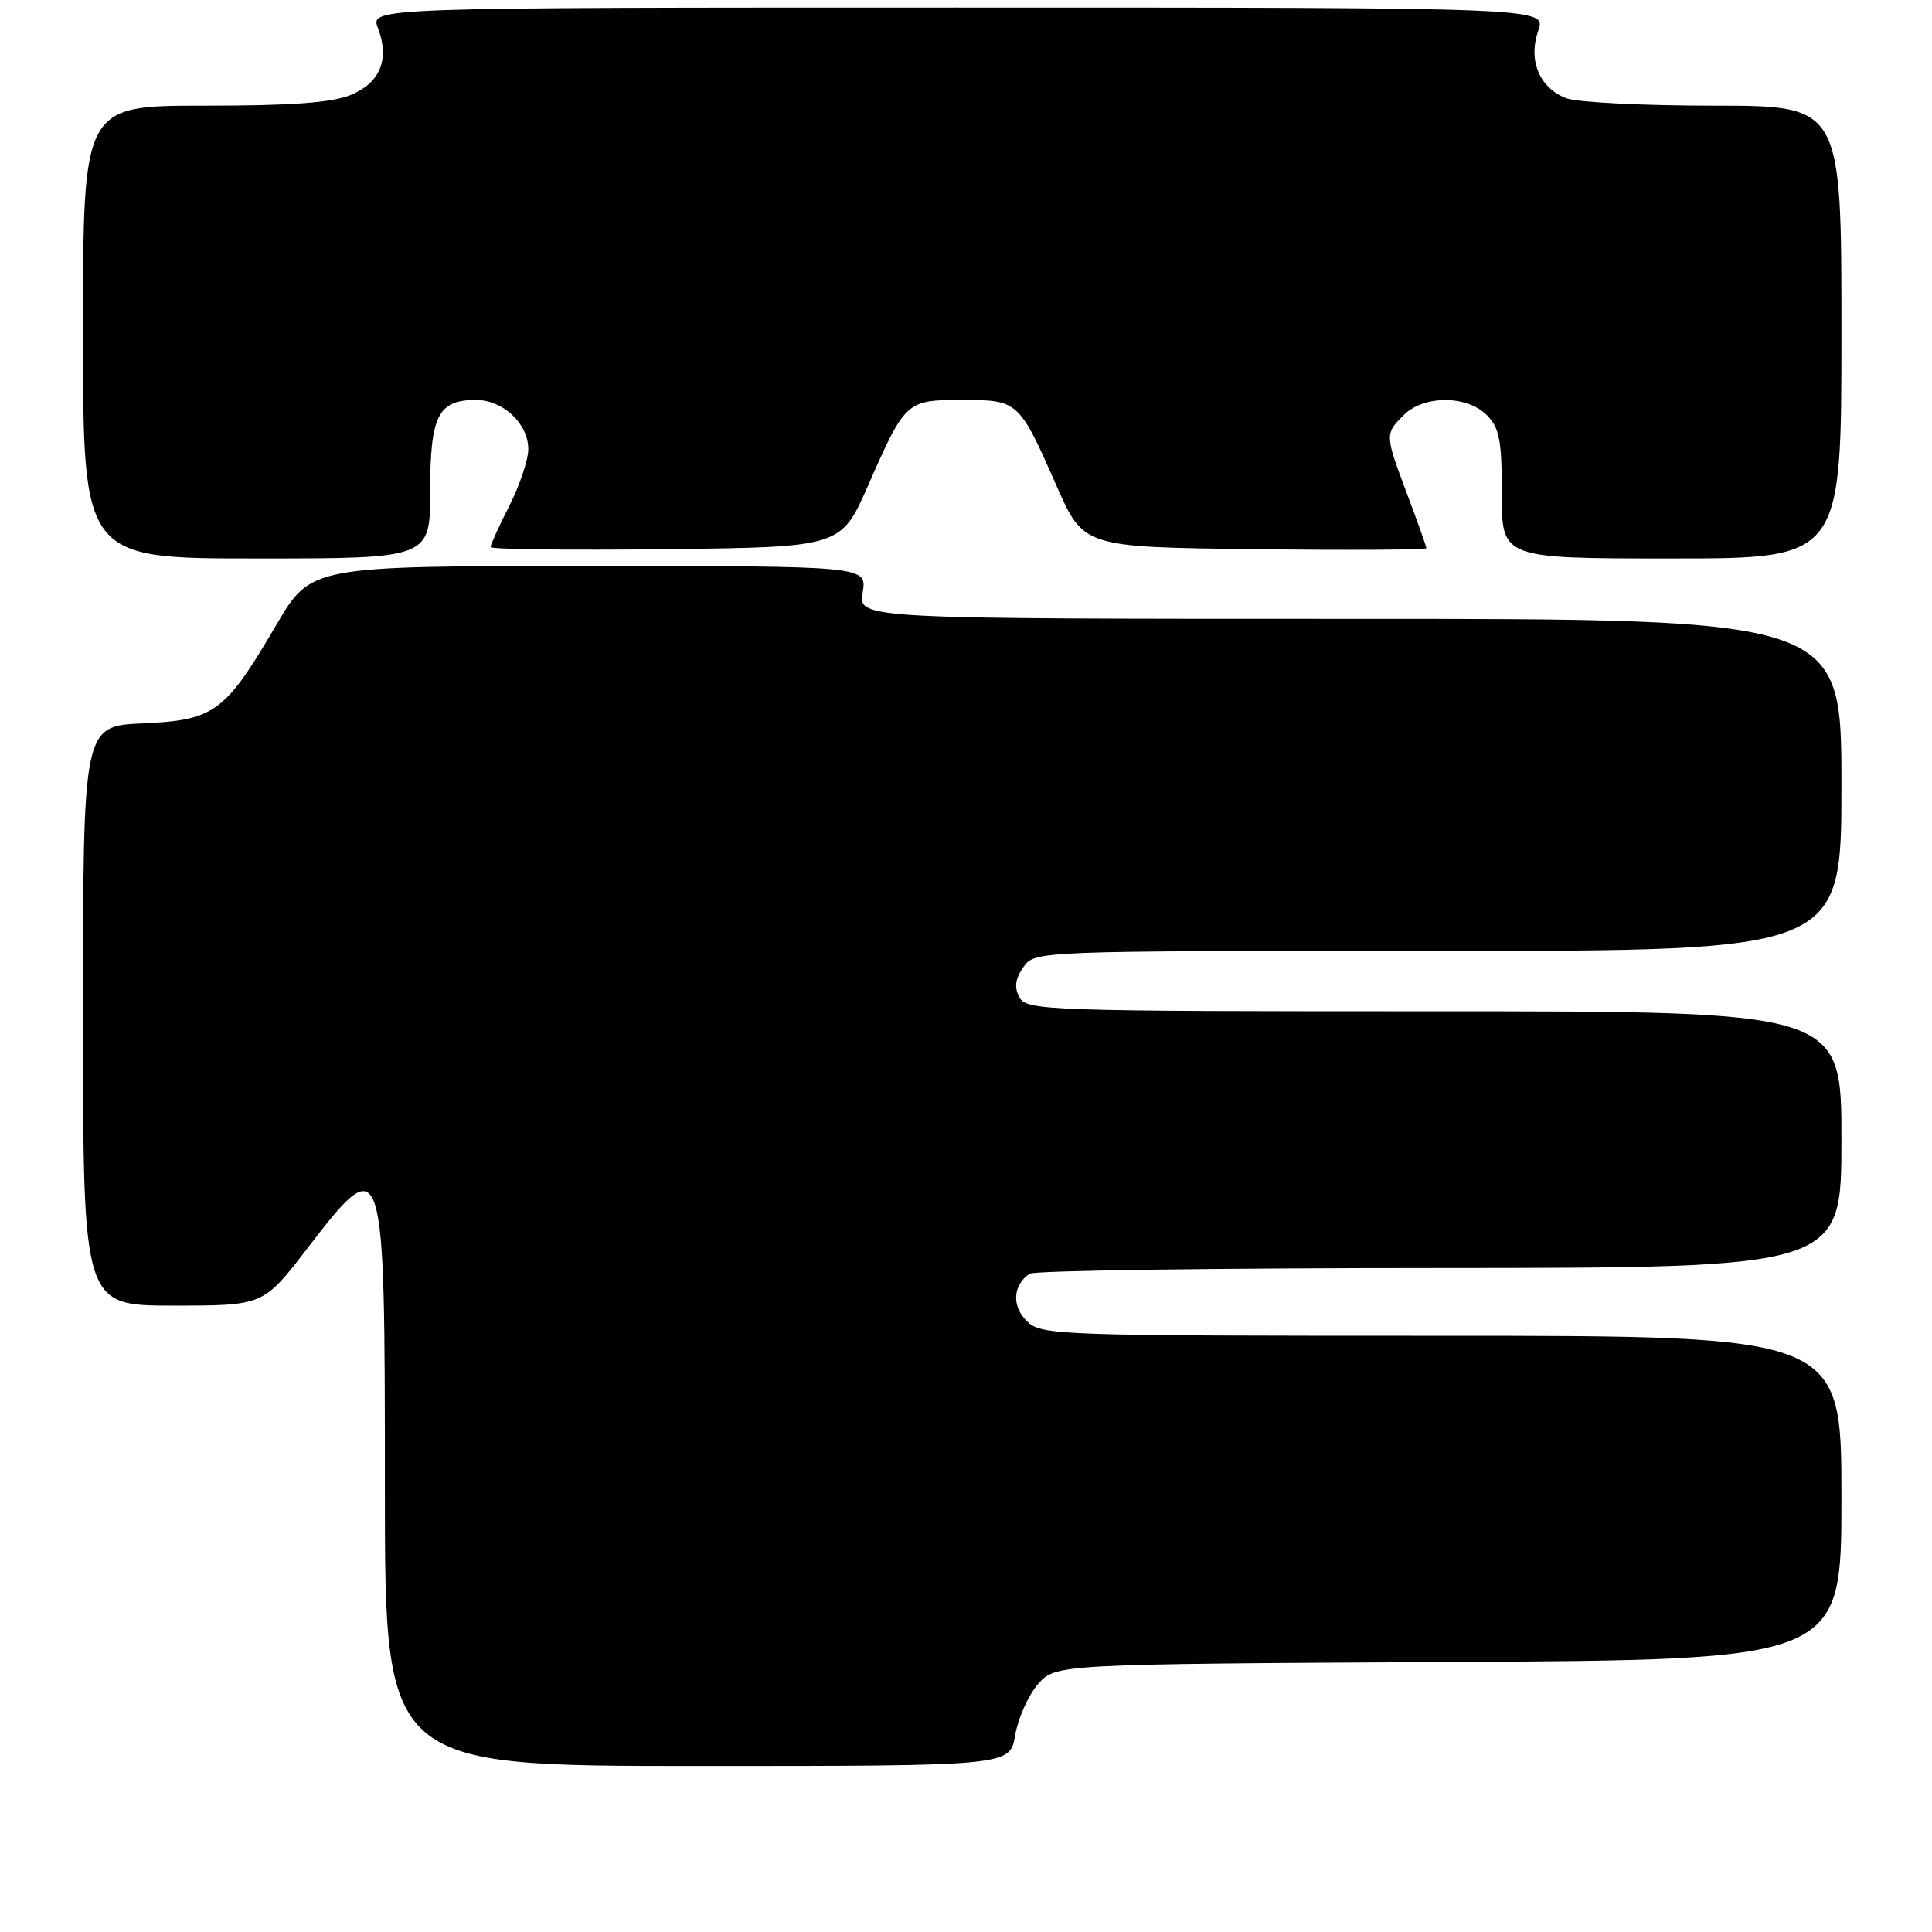 <?xml version="1.0" encoding="UTF-8" standalone="no"?>
<!DOCTYPE svg PUBLIC "-//W3C//DTD SVG 1.1//EN" "http://www.w3.org/Graphics/SVG/1.1/DTD/svg11.dtd" >
<svg xmlns="http://www.w3.org/2000/svg" xmlns:xlink="http://www.w3.org/1999/xlink" version="1.1" viewBox="0 0 256 256">
 <g >
 <path fill="currentColor"
d=" M 134.51 229.94 C 134.89 227.71 136.24 224.67 137.51 223.19 C 139.83 220.50 139.83 220.50 191.91 220.22 C 244.00 219.95 244.00 219.95 244.00 198.47 C 244.00 177.00 244.00 177.00 191.00 177.00 C 139.54 177.00 137.94 176.94 136.02 175.02 C 134.04 173.04 134.21 170.28 136.43 168.77 C 137.02 168.36 161.46 168.02 190.75 168.02 C 244.00 168.00 244.00 168.00 244.00 151.00 C 244.00 134.00 244.00 134.00 190.04 134.00 C 138.60 134.00 136.02 133.91 135.08 132.15 C 134.37 130.83 134.52 129.71 135.60 128.15 C 137.11 126.00 137.11 126.00 190.56 126.00 C 244.00 126.00 244.00 126.00 244.00 104.00 C 244.00 82.00 244.00 82.00 178.87 82.00 C 113.74 82.00 113.74 82.00 114.31 78.50 C 114.87 75.00 114.87 75.00 78.03 75.00 C 41.19 75.00 41.19 75.00 36.61 82.81 C 29.80 94.42 28.45 95.42 18.92 95.85 C 11.00 96.21 11.00 96.21 11.00 134.61 C 11.00 173.00 11.00 173.00 22.95 173.00 C 34.89 173.00 34.89 173.00 40.66 165.50 C 50.91 152.19 51.00 152.45 51.00 197.20 C 51.00 234.00 51.00 234.00 92.41 234.00 C 133.82 234.00 133.82 234.00 134.51 229.94 Z  M 57.00 65.07 C 57.00 55.07 58.04 53.00 63.07 53.00 C 66.67 53.00 70.00 56.14 70.00 59.53 C 70.00 60.93 68.87 64.29 67.50 67.00 C 66.12 69.71 65.00 72.18 65.00 72.49 C 65.00 72.79 75.45 72.92 88.21 72.77 C 111.43 72.50 111.43 72.50 115.03 64.32 C 119.97 53.10 120.09 53.00 127.50 53.00 C 134.91 53.00 135.03 53.10 139.97 64.32 C 143.57 72.50 143.57 72.50 166.29 72.77 C 178.78 72.92 189.00 72.86 189.00 72.64 C 189.00 72.42 187.87 69.25 186.50 65.60 C 183.49 57.59 183.48 57.52 186.00 55.00 C 188.65 52.35 194.35 52.35 197.00 55.00 C 198.69 56.69 199.00 58.33 199.00 65.50 C 199.00 74.00 199.00 74.00 221.50 74.00 C 244.00 74.00 244.00 74.00 244.00 44.00 C 244.00 14.00 244.00 14.00 227.07 14.00 C 217.75 14.00 208.97 13.56 207.55 13.02 C 203.98 11.66 202.46 8.00 203.82 4.08 C 204.90 1.00 204.90 1.00 126.97 1.00 C 49.05 1.00 49.05 1.00 50.08 3.71 C 51.65 7.84 50.40 10.94 46.50 12.57 C 44.00 13.61 38.69 14.00 27.03 14.00 C 11.00 14.00 11.00 14.00 11.00 44.00 C 11.00 74.00 11.00 74.00 34.00 74.00 C 57.00 74.00 57.00 74.00 57.00 65.07 Z "/>
</g>
</svg>